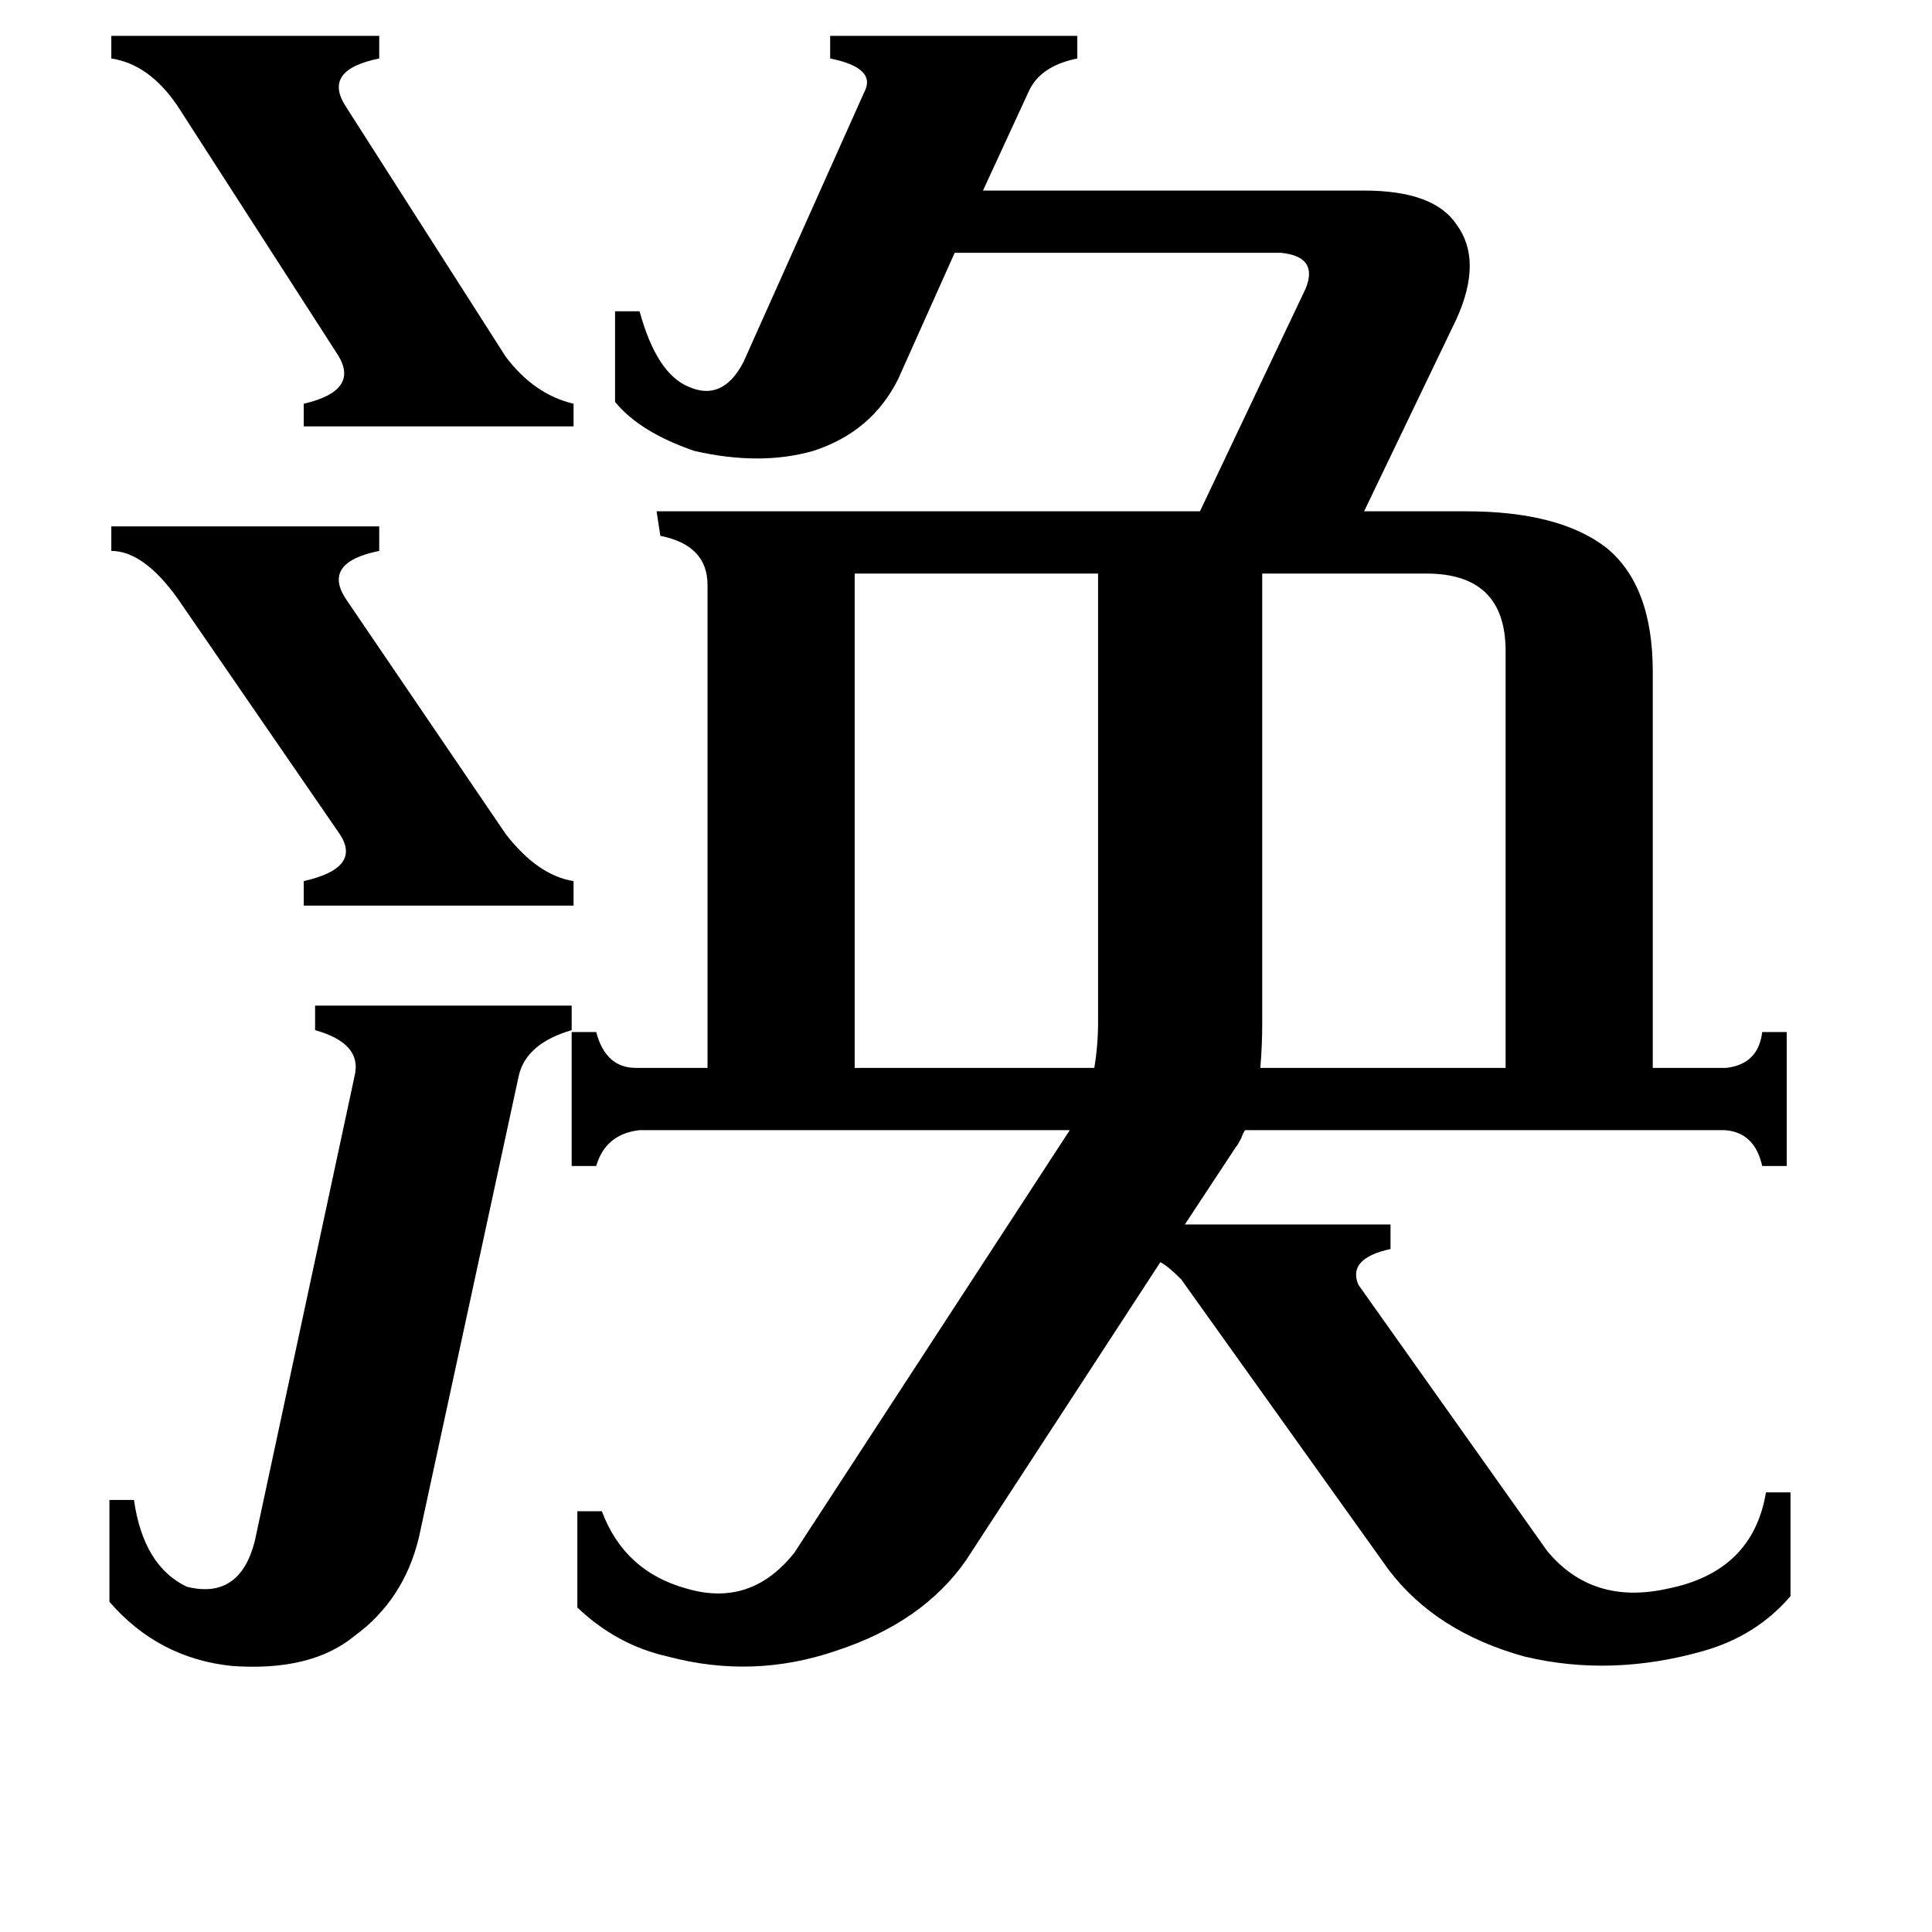<svg xmlns="http://www.w3.org/2000/svg" viewBox="0 -800 1024 1024">
	<path fill="#000000" d="M59 -521H201V-508Q171 -502 183 -483L268 -358Q285 -336 304 -333V-320H161V-333Q192 -340 180 -358L94 -483Q76 -508 59 -508ZM59 -781H201V-769Q171 -763 183 -744L268 -611Q283 -591 304 -586V-574H161V-586Q191 -593 179 -612L94 -744Q79 -766 59 -769ZM756 -496H669V-257Q669 -246 668 -234H798V-455Q798 -496 756 -496ZM188 -230Q192 -247 167 -254V-267H303V-254Q279 -247 275 -230L222 15Q214 48 188 67Q165 86 123 83Q84 79 58 49V-5H71Q76 30 99 41Q127 48 135 17ZM453 -496V-234H580Q582 -246 582 -258V-496ZM326 -635H339Q348 -602 365 -595Q383 -587 394 -608L458 -751Q465 -764 440 -769V-781H571V-769Q551 -765 545 -751L521 -699H723Q760 -699 772 -681Q786 -662 772 -631L723 -529H777Q826 -529 851 -510Q876 -490 876 -444V-234H915Q932 -236 934 -253H947V-182H934Q930 -200 914 -201H660Q659 -200 658 -197Q656 -193 655 -192L628 -151H737V-138Q714 -133 720 -119L820 22Q844 51 884 42Q929 33 936 -9H949V46Q931 67 903 75Q854 89 808 78Q761 65 736 32L626 -122Q619 -129 615 -131L512 27Q489 60 443 75Q399 90 354 78Q327 72 306 52V1H319Q331 33 364 42Q398 52 421 23L567 -201H339Q321 -199 316 -182H303V-253H316Q321 -234 337 -234H375V-490Q375 -511 350 -516L348 -529H636L692 -647Q699 -664 679 -666H506L476 -599Q462 -571 431 -561Q403 -553 368 -561Q339 -571 326 -587Z"/>
</svg>